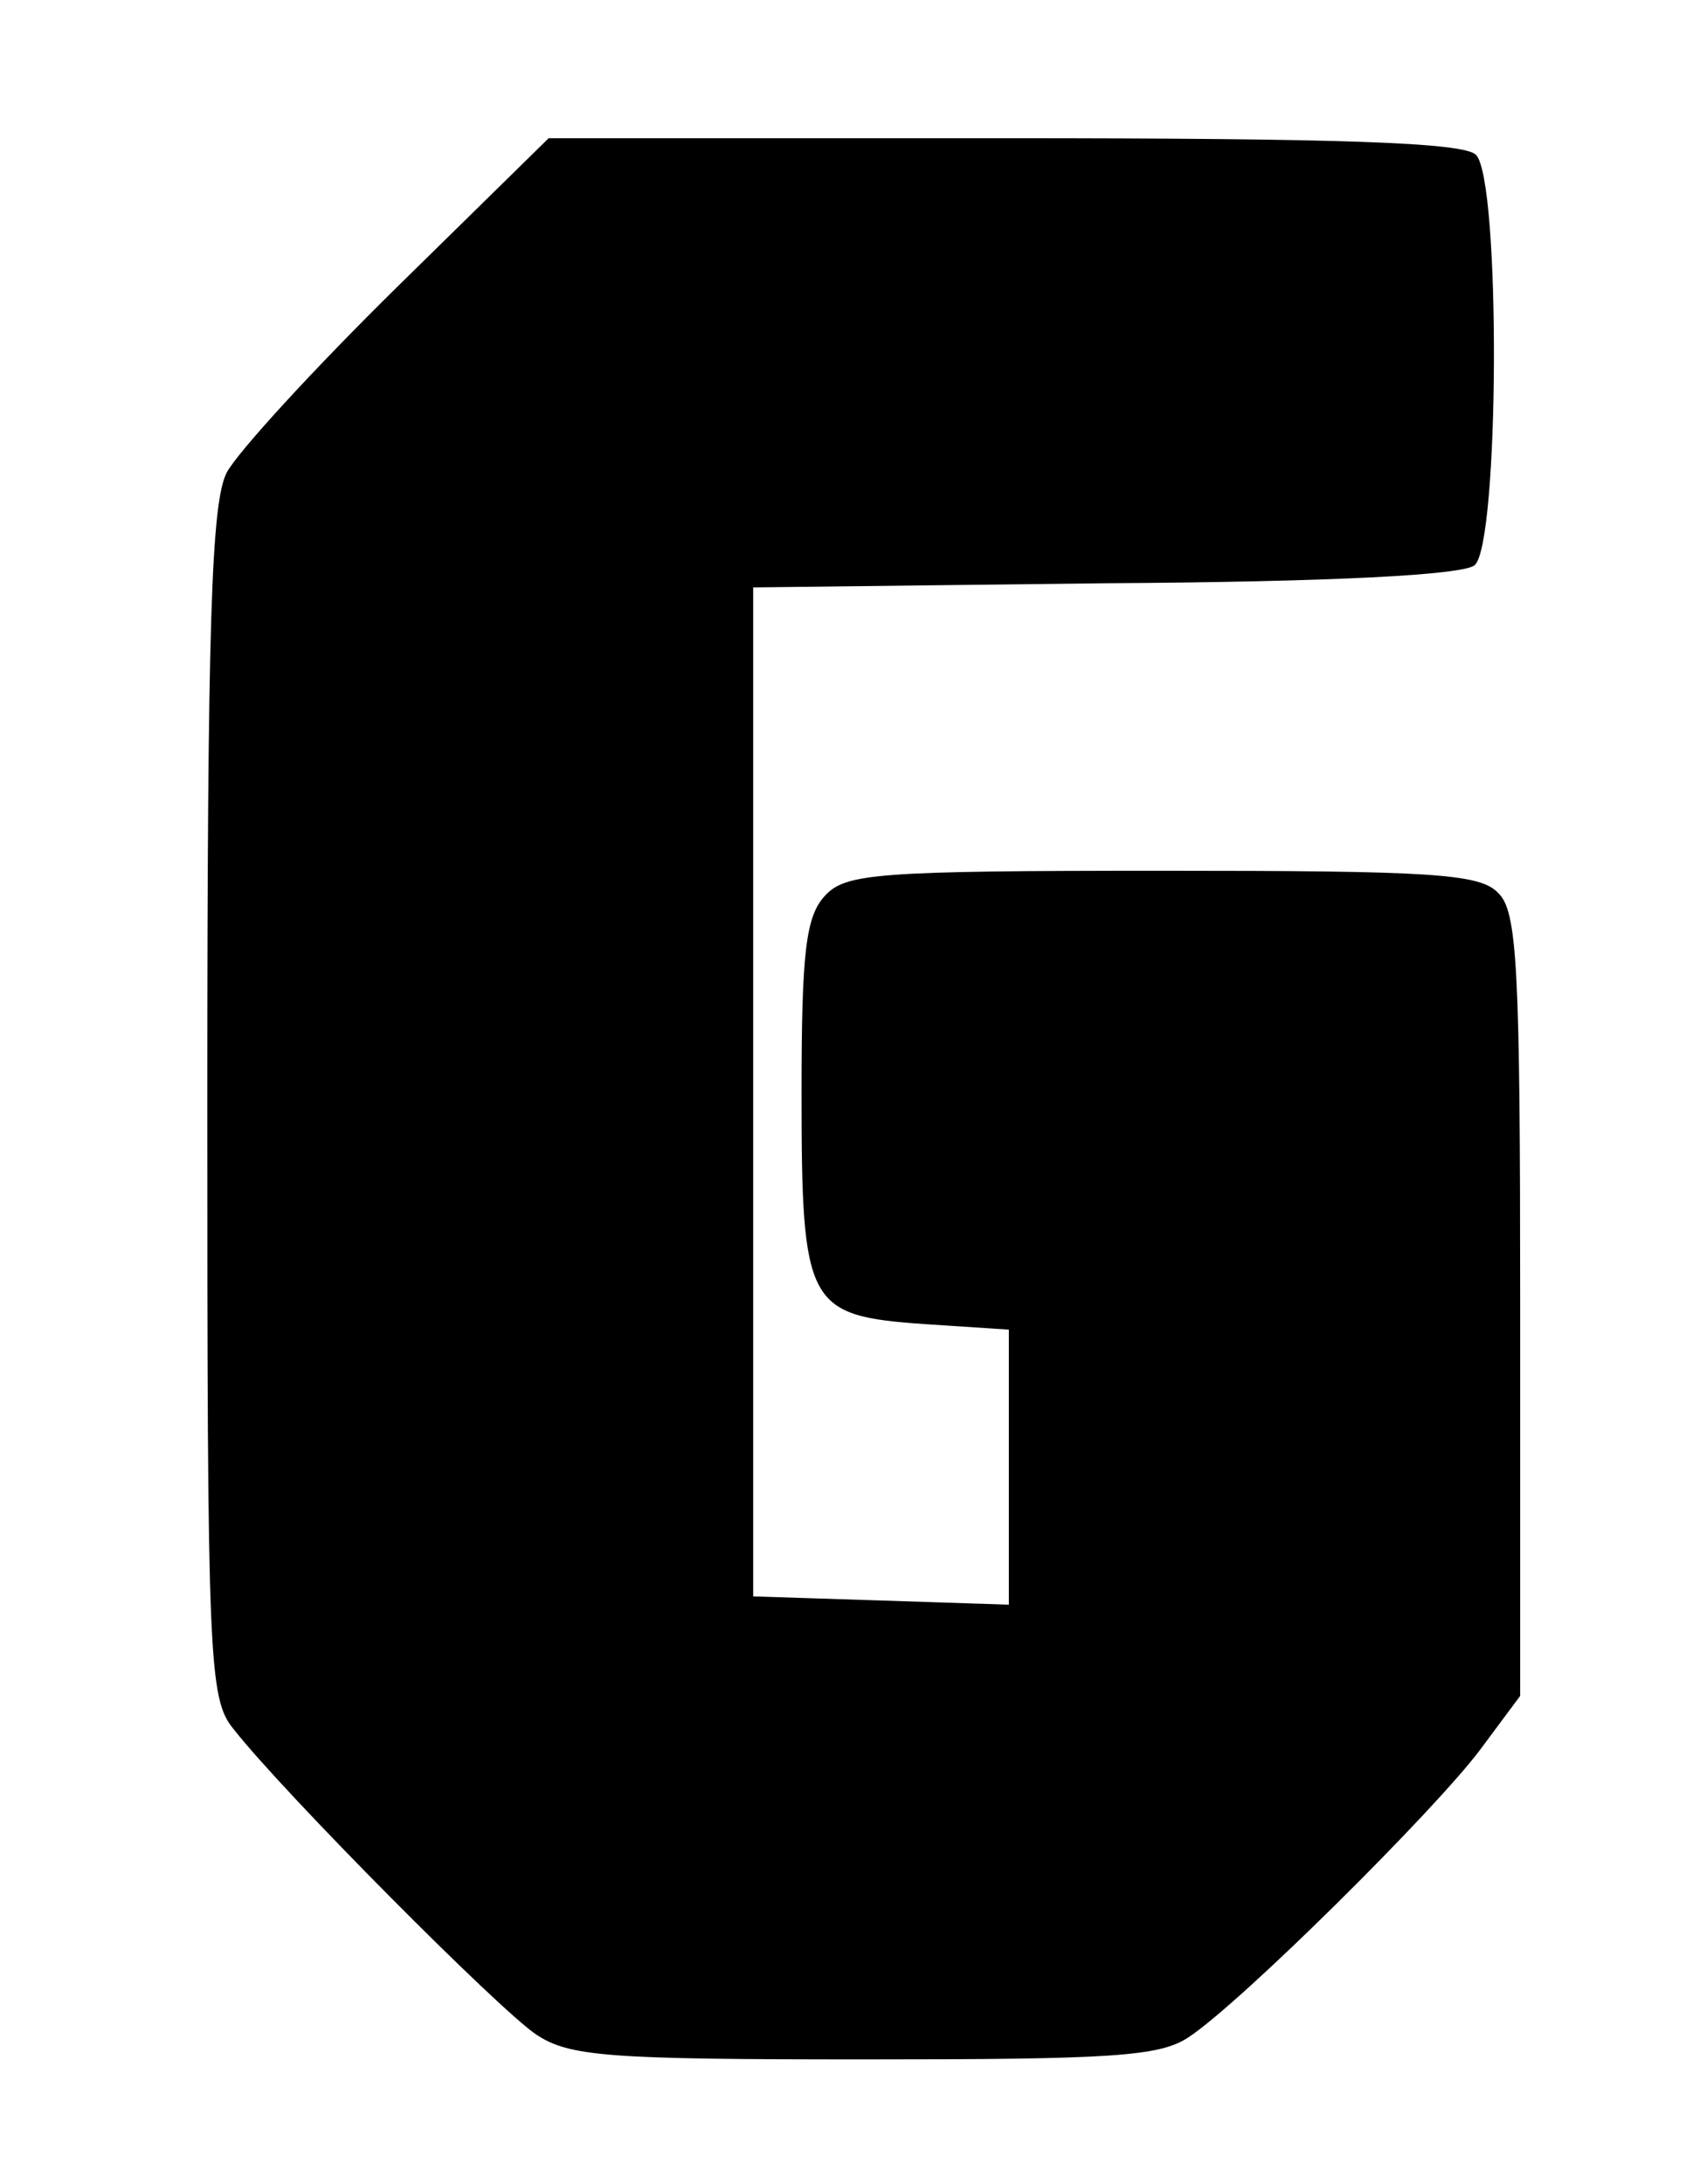<?xml version="1.0" standalone="no"?>
<!DOCTYPE svg PUBLIC "-//W3C//DTD SVG 20010904//EN"
 "http://www.w3.org/TR/2001/REC-SVG-20010904/DTD/svg10.dtd">
<svg version="1.0" xmlns="http://www.w3.org/2000/svg"
 width="122pt" height="158pt" viewBox="0 0 122 158"
 preserveAspectRatio="xMidYMid meet">

<g transform="translate(0,158) scale(0.1,-0.1)"
fill="#000000" stroke="none">
<path d="M288 1373 c-61 -60 -116 -120 -124 -135 -11 -22 -14 -106 -14 -456 0
-405 1 -431 19 -453 36 -46 192 -203 219 -221 24 -16 52 -18 237 -18 179 0
214 2 235 16 38 25 178 164 211 208 l29 39 0 283 c0 244 -2 285 -16 298 -13
14 -49 16 -243 16 -208 0 -229 -2 -244 -18 -14 -15 -17 -41 -17 -143 0 -154 4
-161 89 -167 l61 -4 0 -100 0 -99 -92 3 -93 3 0 365 0 365 254 3 c167 1 259 6
268 13 18 15 19 279 1 297 -9 9 -99 12 -341 12 l-330 0 -109 -107z"/>
</g>
</svg>
